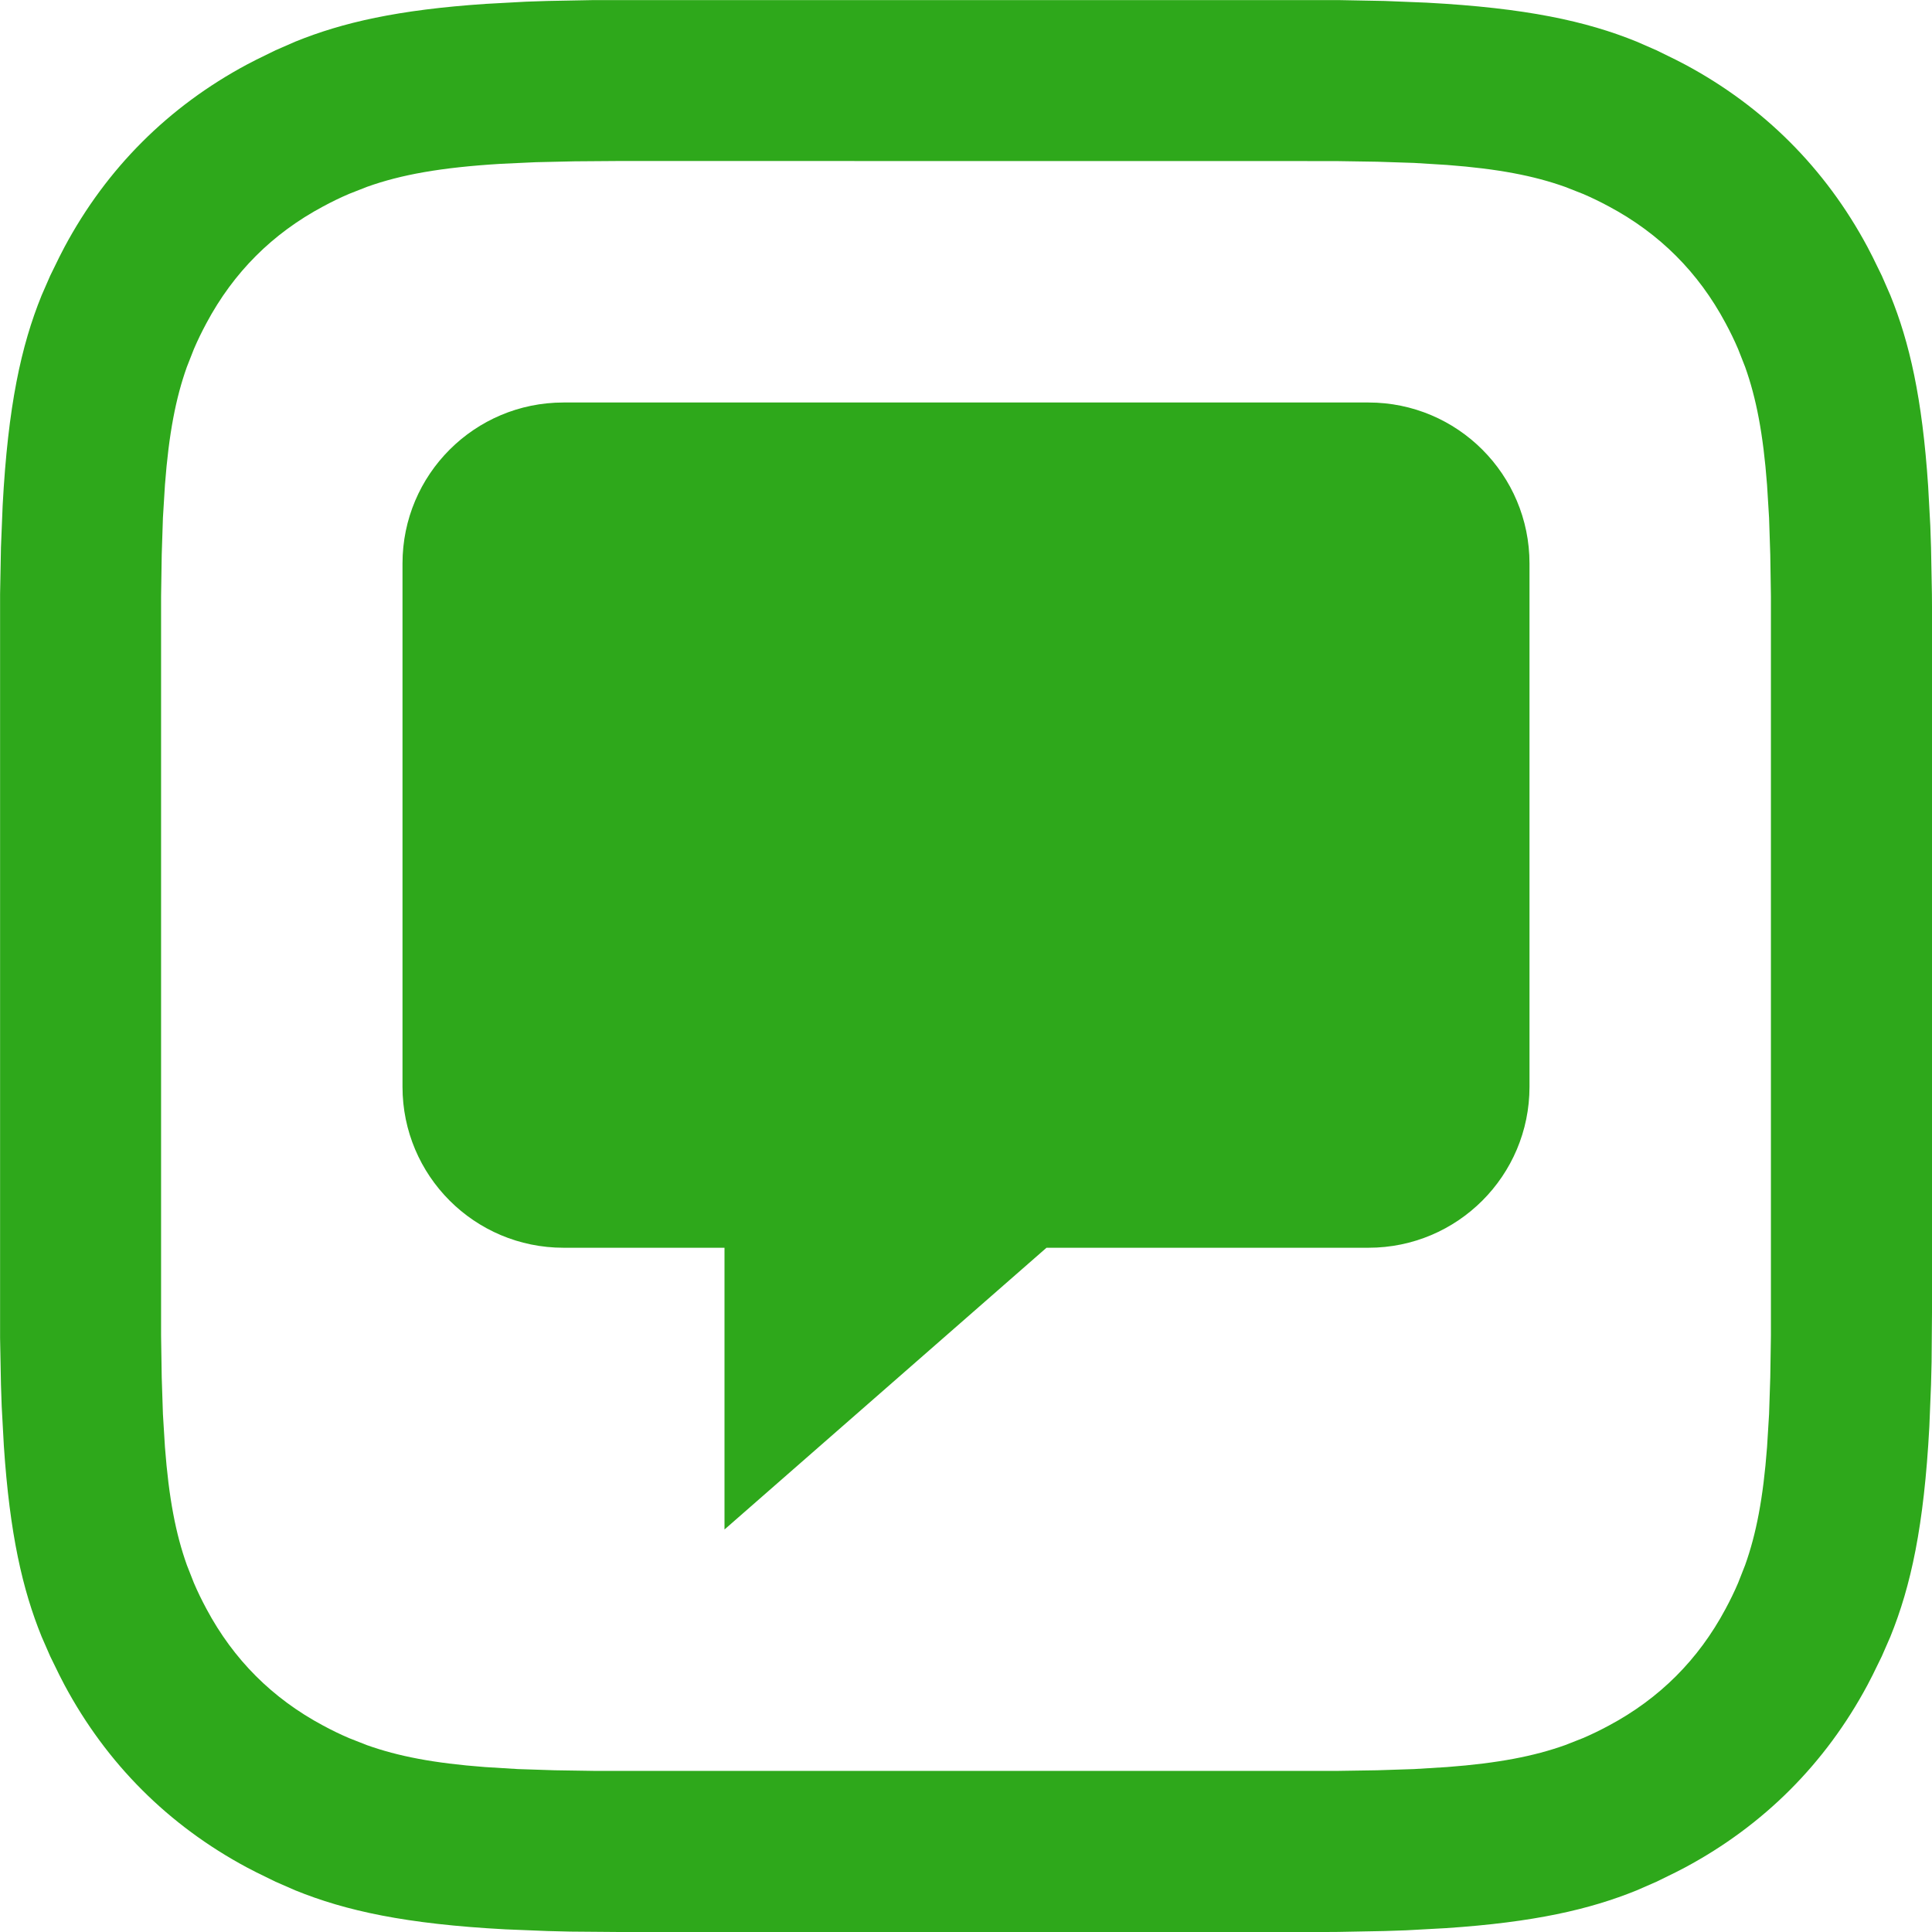 <?xml version="1.0" encoding="UTF-8"?>
<svg width="24px" height="24px" viewBox="0 0 24 24" version="1.1" xmlns="http://www.w3.org/2000/svg" xmlns:xlink="http://www.w3.org/1999/xlink">
    <title>9F659CEA-828C-48FC-BBA5-2CEC94D620CB</title>
    <g id="🎛-Styleguide" stroke="none" stroke-width="1" fill="none" fill-rule="evenodd">
        <g id="Icons" transform="translate(-272, -800)" fill="#2EA81B" fill-rule="nonzero">
            <g id="Icon" transform="translate(272, 800)">
                <path d="M16.621,0.001 L17.201,0.012 L17.722,0.033 C18.959,0.099 19.705,0.263 20.331,0.517 L20.576,0.624 L20.813,0.74 C20.852,0.76 20.891,0.78 20.931,0.801 C21.908,1.324 22.676,2.092 23.199,3.069 L23.26,3.187 L23.376,3.424 L23.483,3.669 C23.72,4.253 23.879,4.942 23.952,6.037 L23.979,6.532 C23.982,6.619 23.985,6.708 23.988,6.799 L23.999,7.379 L24,7.533 L24,7.533 L24,16.308 L23.995,16.918 C23.993,17.015 23.991,17.109 23.988,17.201 L23.967,17.722 C23.901,18.959 23.737,19.705 23.483,20.331 L23.376,20.576 L23.26,20.813 C23.24,20.852 23.22,20.891 23.199,20.931 C22.676,21.908 21.908,22.676 20.931,23.199 L20.813,23.26 L20.576,23.376 L20.331,23.483 C19.747,23.72 19.058,23.879 17.963,23.952 L17.468,23.979 C17.381,23.982 17.292,23.985 17.201,23.988 L16.621,23.999 L16.467,24 L16.467,24 L7.692,24 L7.082,23.995 C6.985,23.993 6.891,23.991 6.799,23.988 L6.278,23.967 C5.041,23.901 4.295,23.737 3.669,23.483 L3.424,23.376 L3.187,23.26 C3.148,23.24 3.109,23.22 3.069,23.199 C2.092,22.676 1.324,21.908 0.801,20.931 L0.74,20.813 L0.624,20.576 L0.517,20.331 C0.28,19.747 0.121,19.058 0.048,17.963 L0.021,17.468 C0.018,17.381 0.015,17.292 0.012,17.201 L0.001,16.621 L0.001,7.379 L0.012,6.799 L0.033,6.278 C0.099,5.041 0.263,4.295 0.517,3.669 L0.624,3.424 L0.74,3.187 C0.76,3.148 0.78,3.109 0.801,3.069 C1.324,2.092 2.092,1.324 3.069,0.801 L3.187,0.74 L3.424,0.624 L3.669,0.517 C4.253,0.28 4.942,0.121 6.037,0.048 L6.532,0.021 C6.619,0.018 6.708,0.015 6.799,0.012 L7.379,0.001 L16.621,0.001 Z M7.692,2 L7.142,2.004 L6.654,2.015 L6.222,2.035 C5.477,2.08 4.981,2.17 4.559,2.321 L4.335,2.409 C4.225,2.456 4.119,2.508 4.013,2.565 C3.383,2.902 2.902,3.383 2.565,4.013 C2.508,4.119 2.456,4.225 2.409,4.335 L2.321,4.559 C2.184,4.943 2.097,5.388 2.049,6.025 L2.024,6.432 L2.009,6.891 L2.001,7.409 L2.001,16.591 L2.009,17.109 L2.024,17.568 L2.049,17.975 C2.097,18.612 2.184,19.057 2.321,19.441 L2.409,19.665 C2.456,19.775 2.508,19.881 2.565,19.987 C2.902,20.617 3.383,21.098 4.013,21.435 C4.119,21.492 4.225,21.544 4.335,21.591 L4.559,21.679 C4.943,21.816 5.388,21.903 6.025,21.951 L6.432,21.976 L6.891,21.991 L7.409,21.999 L16.591,21.999 L17.109,21.991 L17.568,21.976 L17.975,21.951 C18.612,21.903 19.057,21.816 19.441,21.679 L19.665,21.591 C19.775,21.544 19.881,21.492 19.987,21.435 C20.617,21.098 21.098,20.617 21.435,19.987 C21.492,19.881 21.544,19.775 21.591,19.665 L21.679,19.441 C21.816,19.057 21.903,18.612 21.951,17.975 L21.976,17.568 L21.991,17.109 L21.999,16.591 L21.999,7.409 L21.991,6.891 L21.976,6.432 L21.951,6.025 C21.903,5.388 21.816,4.943 21.679,4.559 L21.591,4.335 C21.544,4.225 21.492,4.119 21.435,4.013 C21.098,3.383 20.617,2.902 19.987,2.565 C19.881,2.508 19.775,2.456 19.665,2.409 L19.441,2.321 C19.057,2.184 18.612,2.097 17.975,2.049 L17.568,2.024 L17.109,2.009 L16.591,2.001 L7.692,2 Z M17,5 C18.105,5 19,5.895 19,7 L19,7 L19,13.5 C19,14.605 18.105,15.5 17,15.5 L17,15.5 L13,15.5 L9,19 L9,15.5 L7,15.5 C5.895,15.5 5,14.605 5,13.5 L5,13.5 L5,7 C5,5.895 5.895,5 7,5 L7,5 Z" id="★-Icon"></path>
            </g>
        </g>
    </g>
</svg>